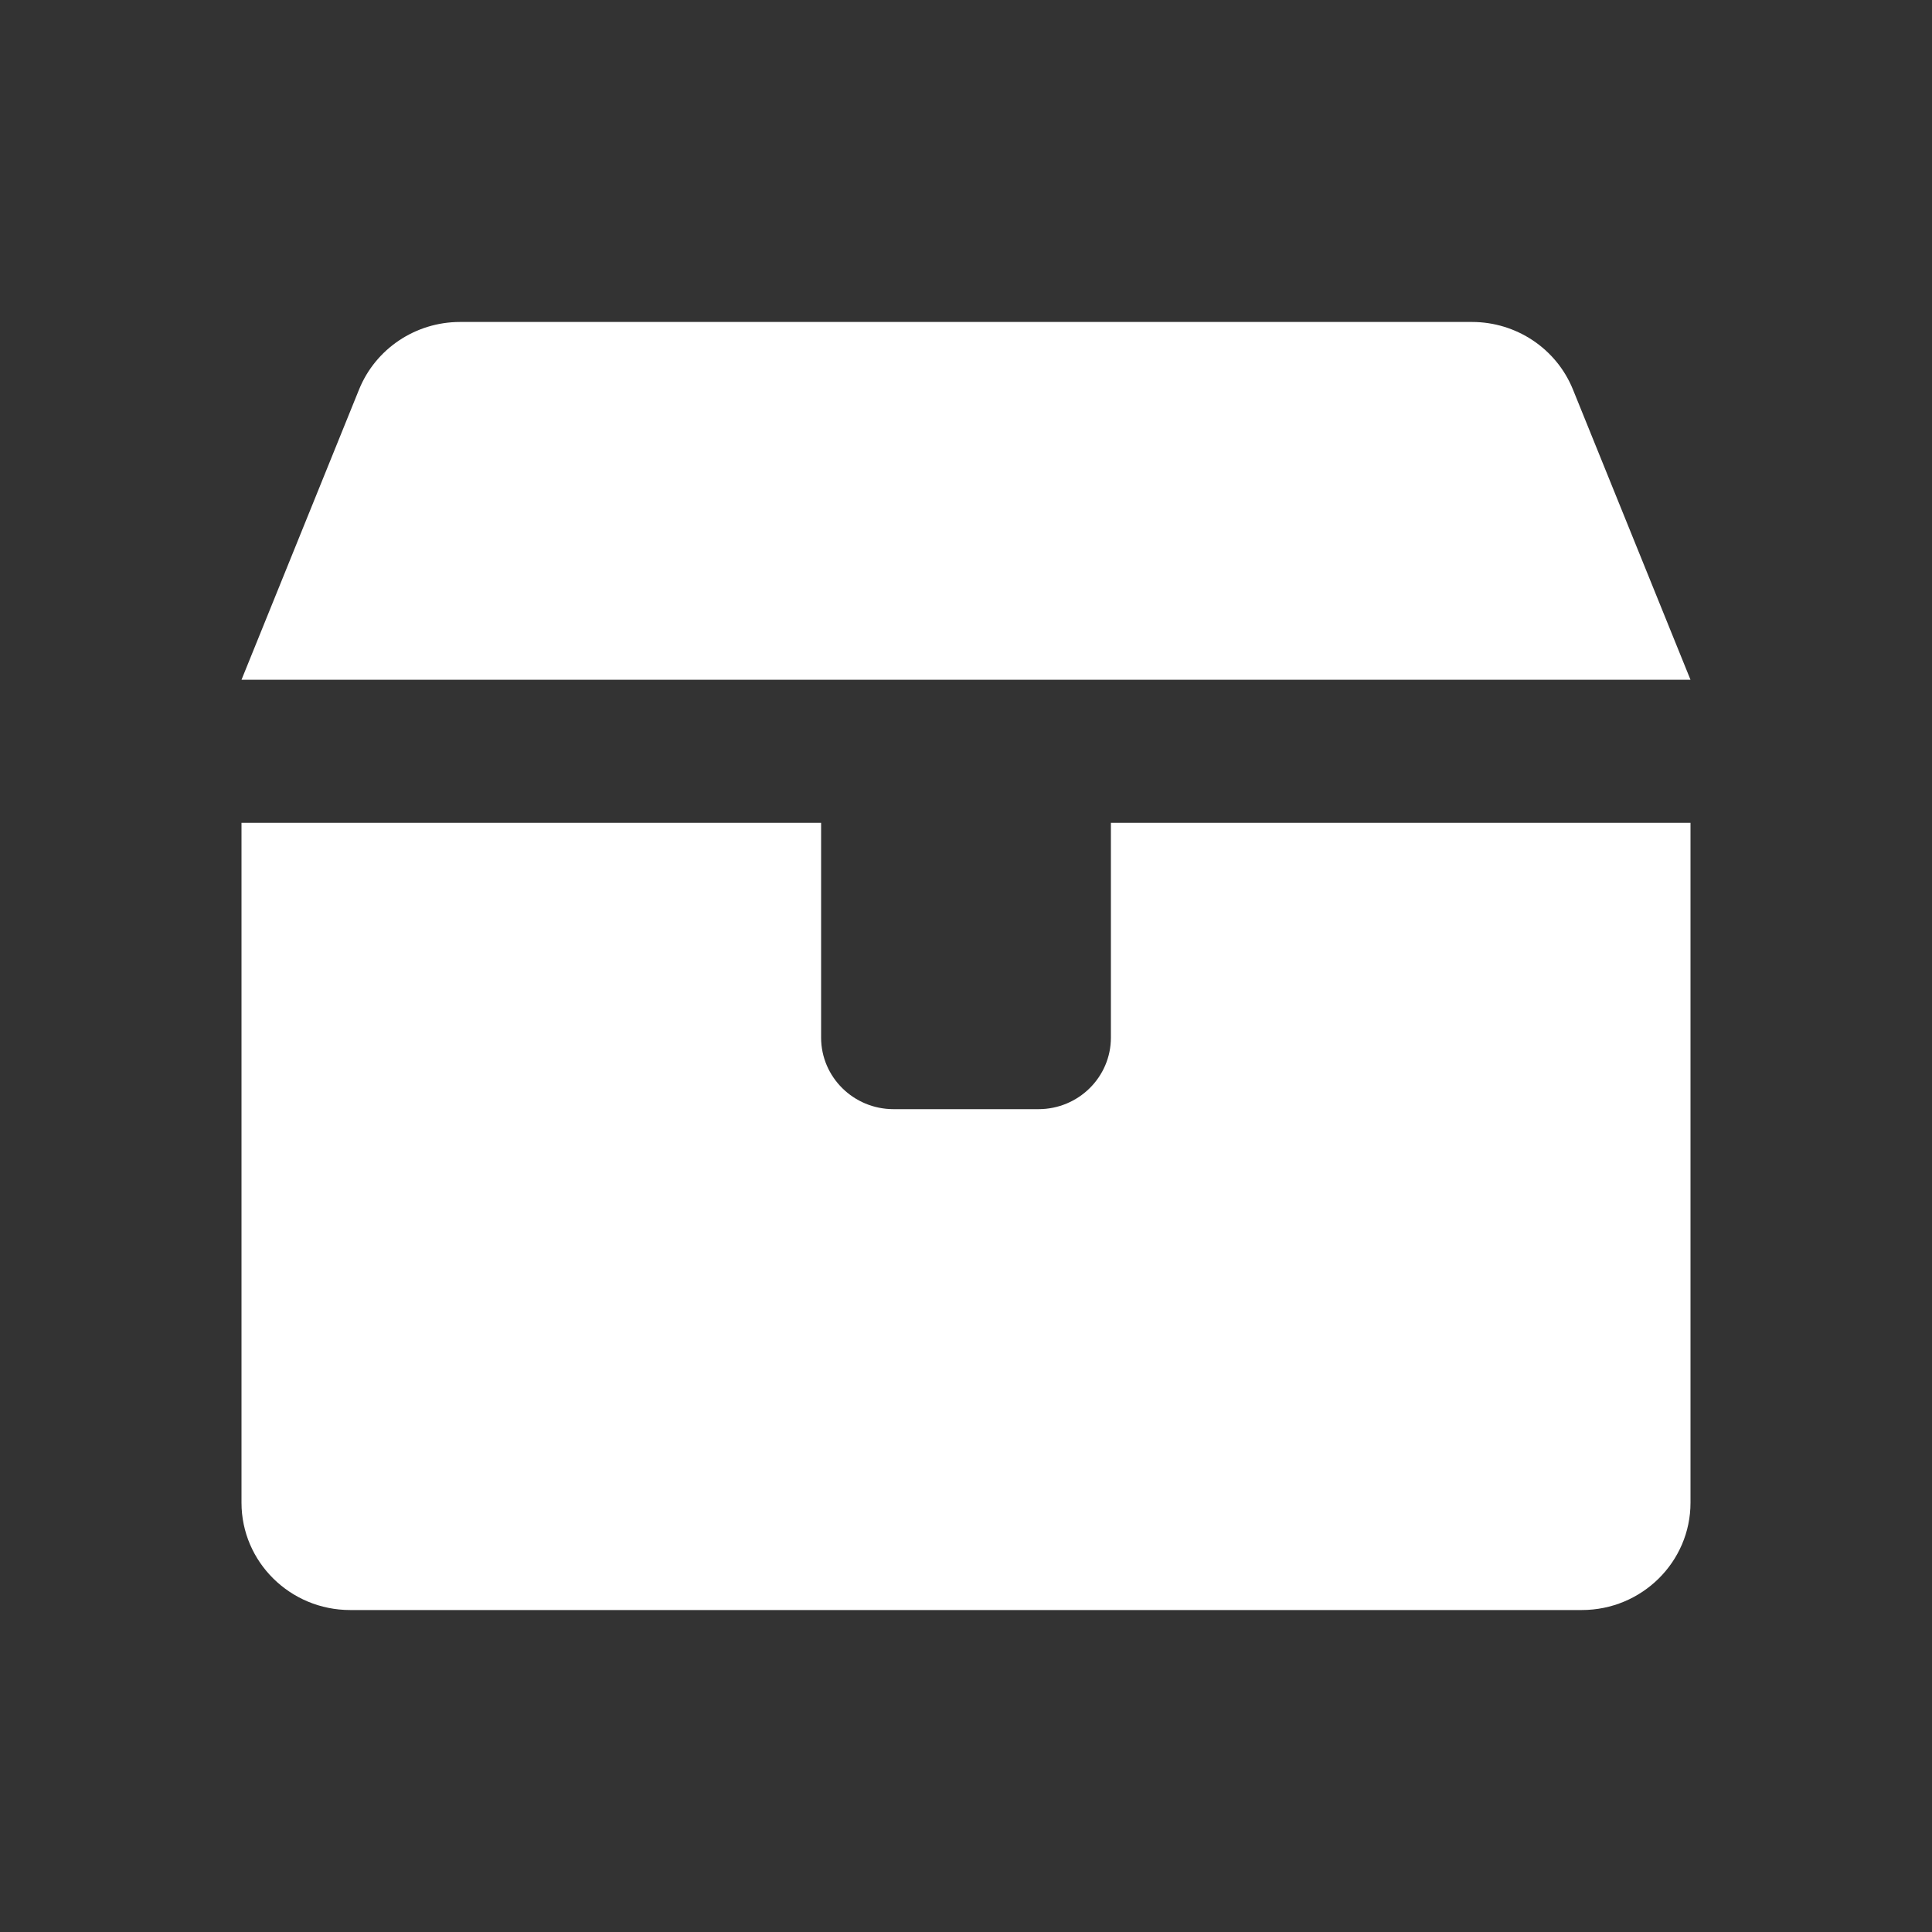 <svg width="20" height="20" viewBox="0 0 20 20" fill="none" xmlns="http://www.w3.org/2000/svg">
<rect x="0" y="0" width="20" height="20" fill="#333333" stroke="none"/>
<path fill-rule="evenodd" clip-rule="evenodd" d="M2.5 7.037L17.5 7.037L16.283 4.032C16.112 3.61 15.698 3.333 15.238 3.333L4.762 3.333C4.302 3.333 3.888 3.61 3.717 4.032L2.5 7.037ZM2.5 8.518H8.5V10.741C8.5 11.15 8.836 11.482 9.25 11.482H10.75C11.164 11.482 11.5 11.15 11.5 10.741V8.518H17.5V15.556C17.5 16.169 16.996 16.667 16.375 16.667H3.625C3.004 16.667 2.5 16.169 2.5 15.556V8.518Z" fill="white"/>
</svg>
